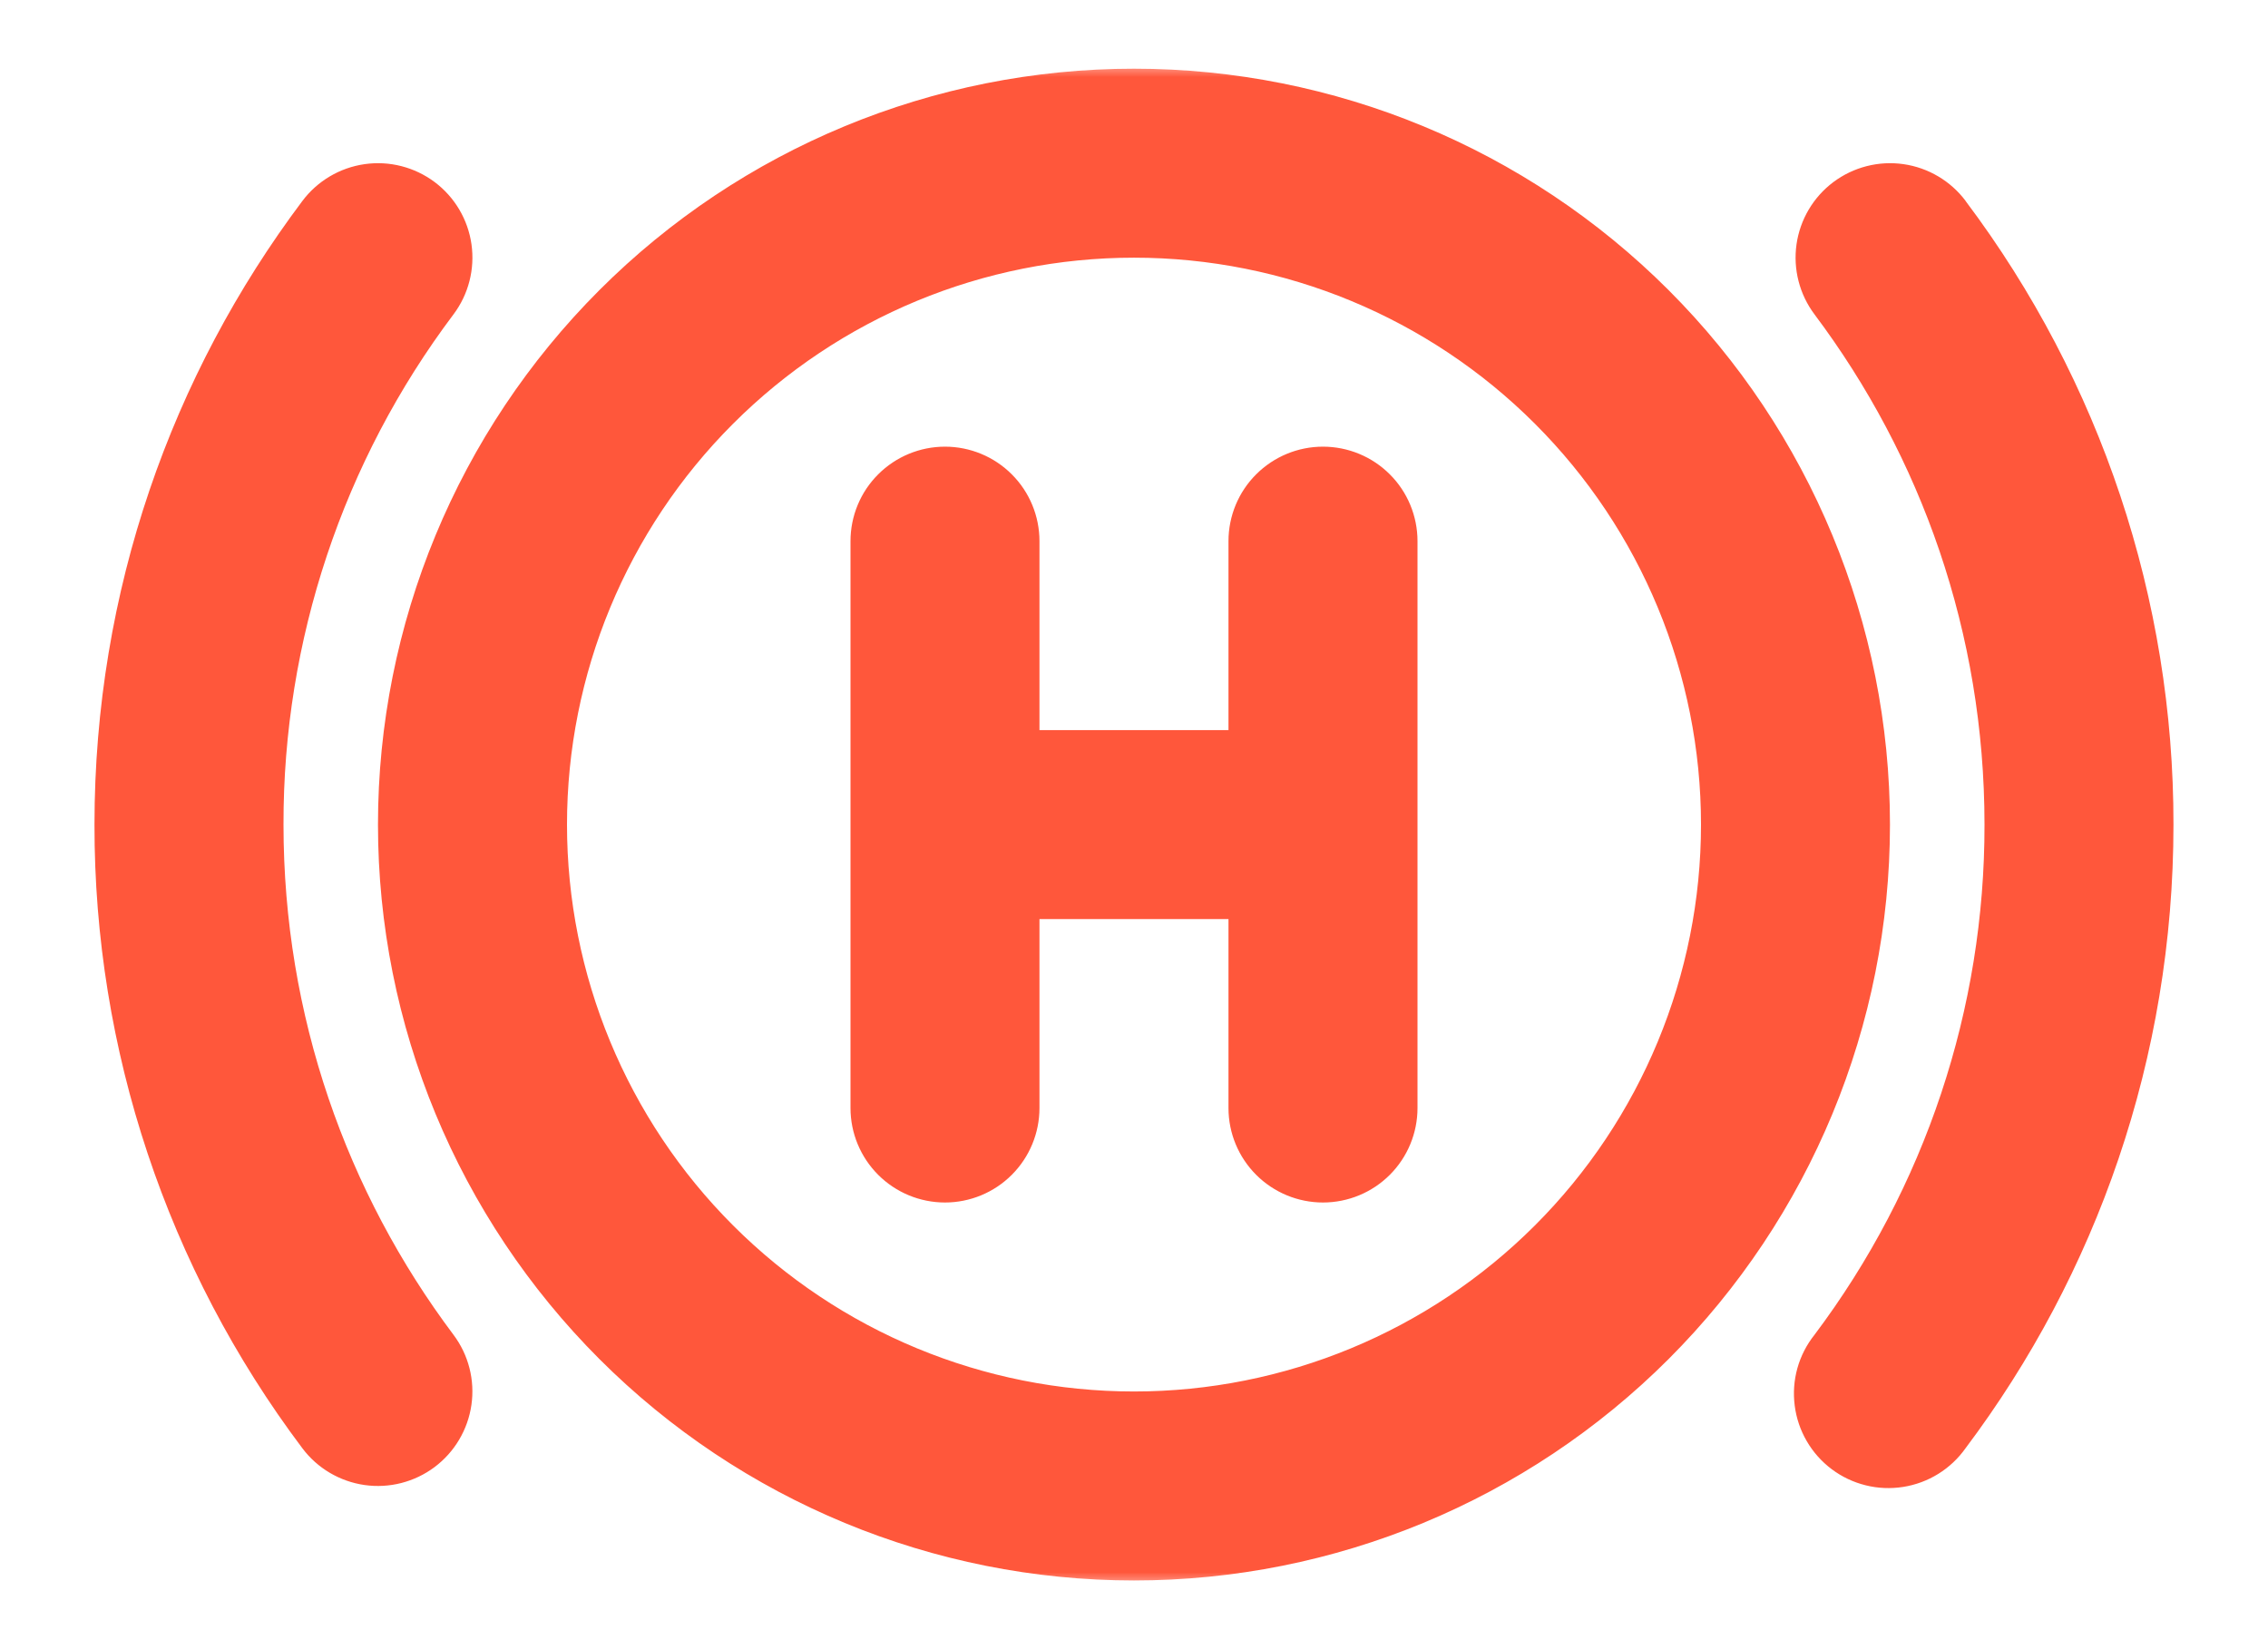 <svg width="44" height="32" viewBox="0 0 44 32" fill="none" xmlns="http://www.w3.org/2000/svg">
<mask id="mask0_61_208" style="mask-type:luminance" maskUnits="userSpaceOnUse" x="1" y="1" width="42" height="30">
<path d="M43 1H1V31H43V1Z" fill="white"/>
</mask>
<g mask="url(#mask0_61_208)">
<mask id="mask1_61_208" style="mask-type:luminance" maskUnits="userSpaceOnUse" x="1" y="1" width="42" height="30">
<path d="M43 1H1V31H43V1Z" fill="white"/>
</mask>
<g mask="url(#mask1_61_208)">
<path d="M22 1.333C25.89 1.333 29.62 2.878 32.371 5.629C35.121 8.38 36.666 12.11 36.666 16C36.666 19.89 35.121 23.62 32.371 26.371C29.62 29.121 25.89 30.667 22 30.667C18.11 30.667 14.379 29.121 11.629 26.371C8.878 23.62 7.333 19.89 7.333 16C7.333 12.11 8.878 8.38 11.629 5.629C14.379 2.878 18.11 1.333 22 1.333ZM8.433 3.533C8.822 3.825 9.079 4.26 9.147 4.741C9.215 5.222 9.09 5.711 8.798 6.1C6.651 8.953 5.493 12.429 5.5 16C5.5 19.716 6.728 23.141 8.798 25.9C9.09 26.289 9.215 26.778 9.146 27.259C9.077 27.741 8.82 28.175 8.431 28.467C8.042 28.758 7.553 28.884 7.072 28.815C6.591 28.746 6.156 28.489 5.865 28.1C3.242 24.612 1.827 20.364 1.833 16C1.833 11.462 3.335 7.27 5.866 3.9C6.158 3.511 6.592 3.254 7.074 3.185C7.555 3.116 8.044 3.242 8.433 3.533ZM38.133 3.9C40.756 7.388 42.172 11.636 42.166 16C42.166 20.537 40.665 24.73 38.133 28.1C37.992 28.3 37.811 28.47 37.603 28.599C37.395 28.728 37.163 28.814 36.921 28.852C36.678 28.89 36.431 28.88 36.193 28.82C35.955 28.761 35.732 28.655 35.536 28.508C35.34 28.361 35.175 28.176 35.052 27.964C34.928 27.752 34.849 27.517 34.818 27.274C34.787 27.031 34.804 26.784 34.87 26.548C34.936 26.312 35.049 26.092 35.202 25.9C37.348 23.046 38.506 19.571 38.5 16C38.5 12.284 37.271 8.859 35.202 6.1C34.91 5.711 34.785 5.222 34.853 4.741C34.922 4.259 35.179 3.825 35.568 3.533C35.957 3.242 36.446 3.116 36.928 3.185C37.409 3.254 37.843 3.511 38.135 3.9H38.133ZM22 5C19.082 5 16.285 6.159 14.222 8.222C12.159 10.285 11 13.082 11 16C11 18.917 12.159 21.715 14.222 23.778C16.285 25.841 19.082 27 22 27C24.917 27 27.715 25.841 29.778 23.778C31.841 21.715 33 18.917 33 16C33 13.082 31.841 10.285 29.778 8.222C27.715 6.159 24.917 5 22 5ZM25.666 8.667C26.153 8.667 26.619 8.86 26.963 9.204C27.307 9.547 27.5 10.014 27.5 10.5V21.5C27.5 21.986 27.307 22.452 26.963 22.796C26.619 23.14 26.153 23.333 25.666 23.333C25.18 23.333 24.714 23.14 24.37 22.796C24.026 22.452 23.833 21.986 23.833 21.5V17.833H20.166V21.5C20.166 21.986 19.973 22.452 19.629 22.796C19.286 23.14 18.819 23.333 18.333 23.333C17.847 23.333 17.381 23.14 17.037 22.796C16.693 22.452 16.5 21.986 16.5 21.5V10.5C16.5 10.014 16.693 9.547 17.037 9.204C17.381 8.86 17.847 8.667 18.333 8.667C18.819 8.667 19.286 8.86 19.629 9.204C19.973 9.547 20.166 10.014 20.166 10.5V14.167H23.833V10.5C23.833 10.014 24.026 9.547 24.37 9.204C24.714 8.86 25.18 8.667 25.666 8.667Z" fill="#FF573B"/>
</g>
</g>
</svg>
